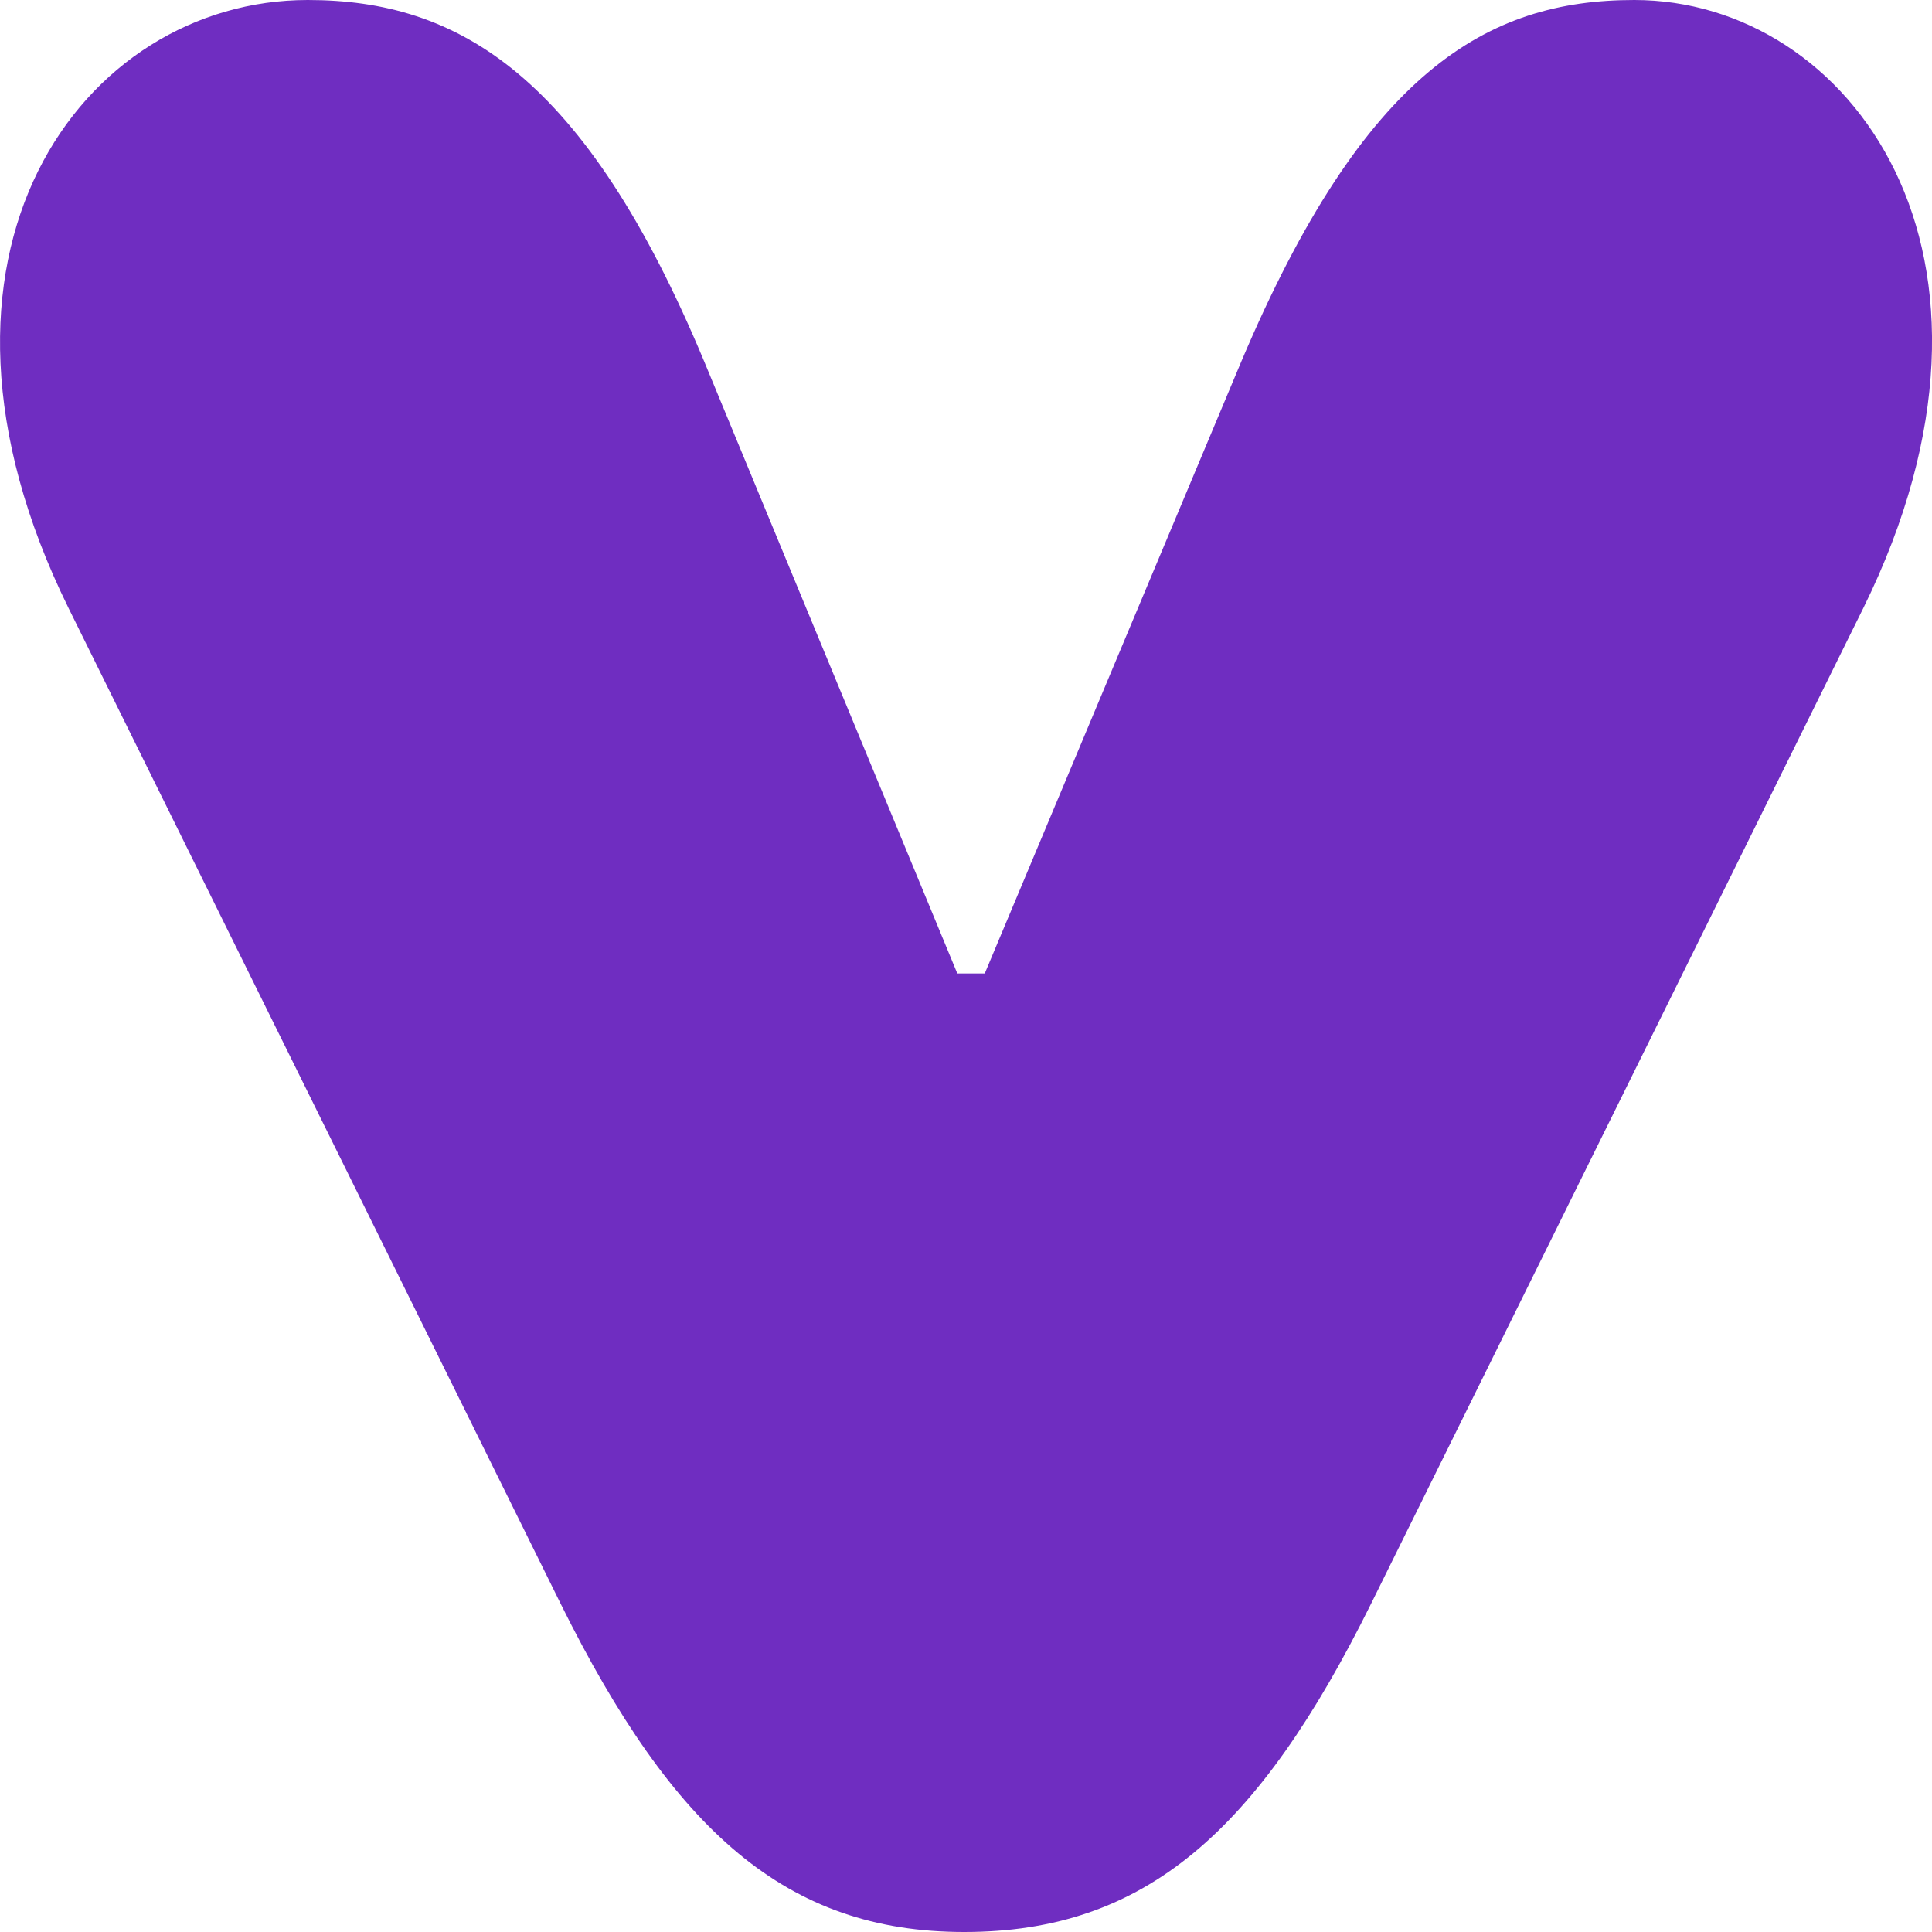 <svg width="14" height="14" viewBox="0 0 14 14" fill="none" xmlns="http://www.w3.org/2000/svg">
<path id="v" d="M4.063 11.622L0.496 4.405C-0.768 1.838 0.595 0 2.23 0C3.32 0 4.237 0.541 5.104 2.622L6.937 7.054H7.136L8.994 2.622C9.886 0.514 10.777 0 11.843 0C13.404 0 14.767 1.838 13.503 4.405L9.935 11.622C9.118 13.27 8.3 14 6.987 14C5.699 14 4.881 13.27 4.063 11.622Z" fill="#6F2DC1"/>
</svg>
